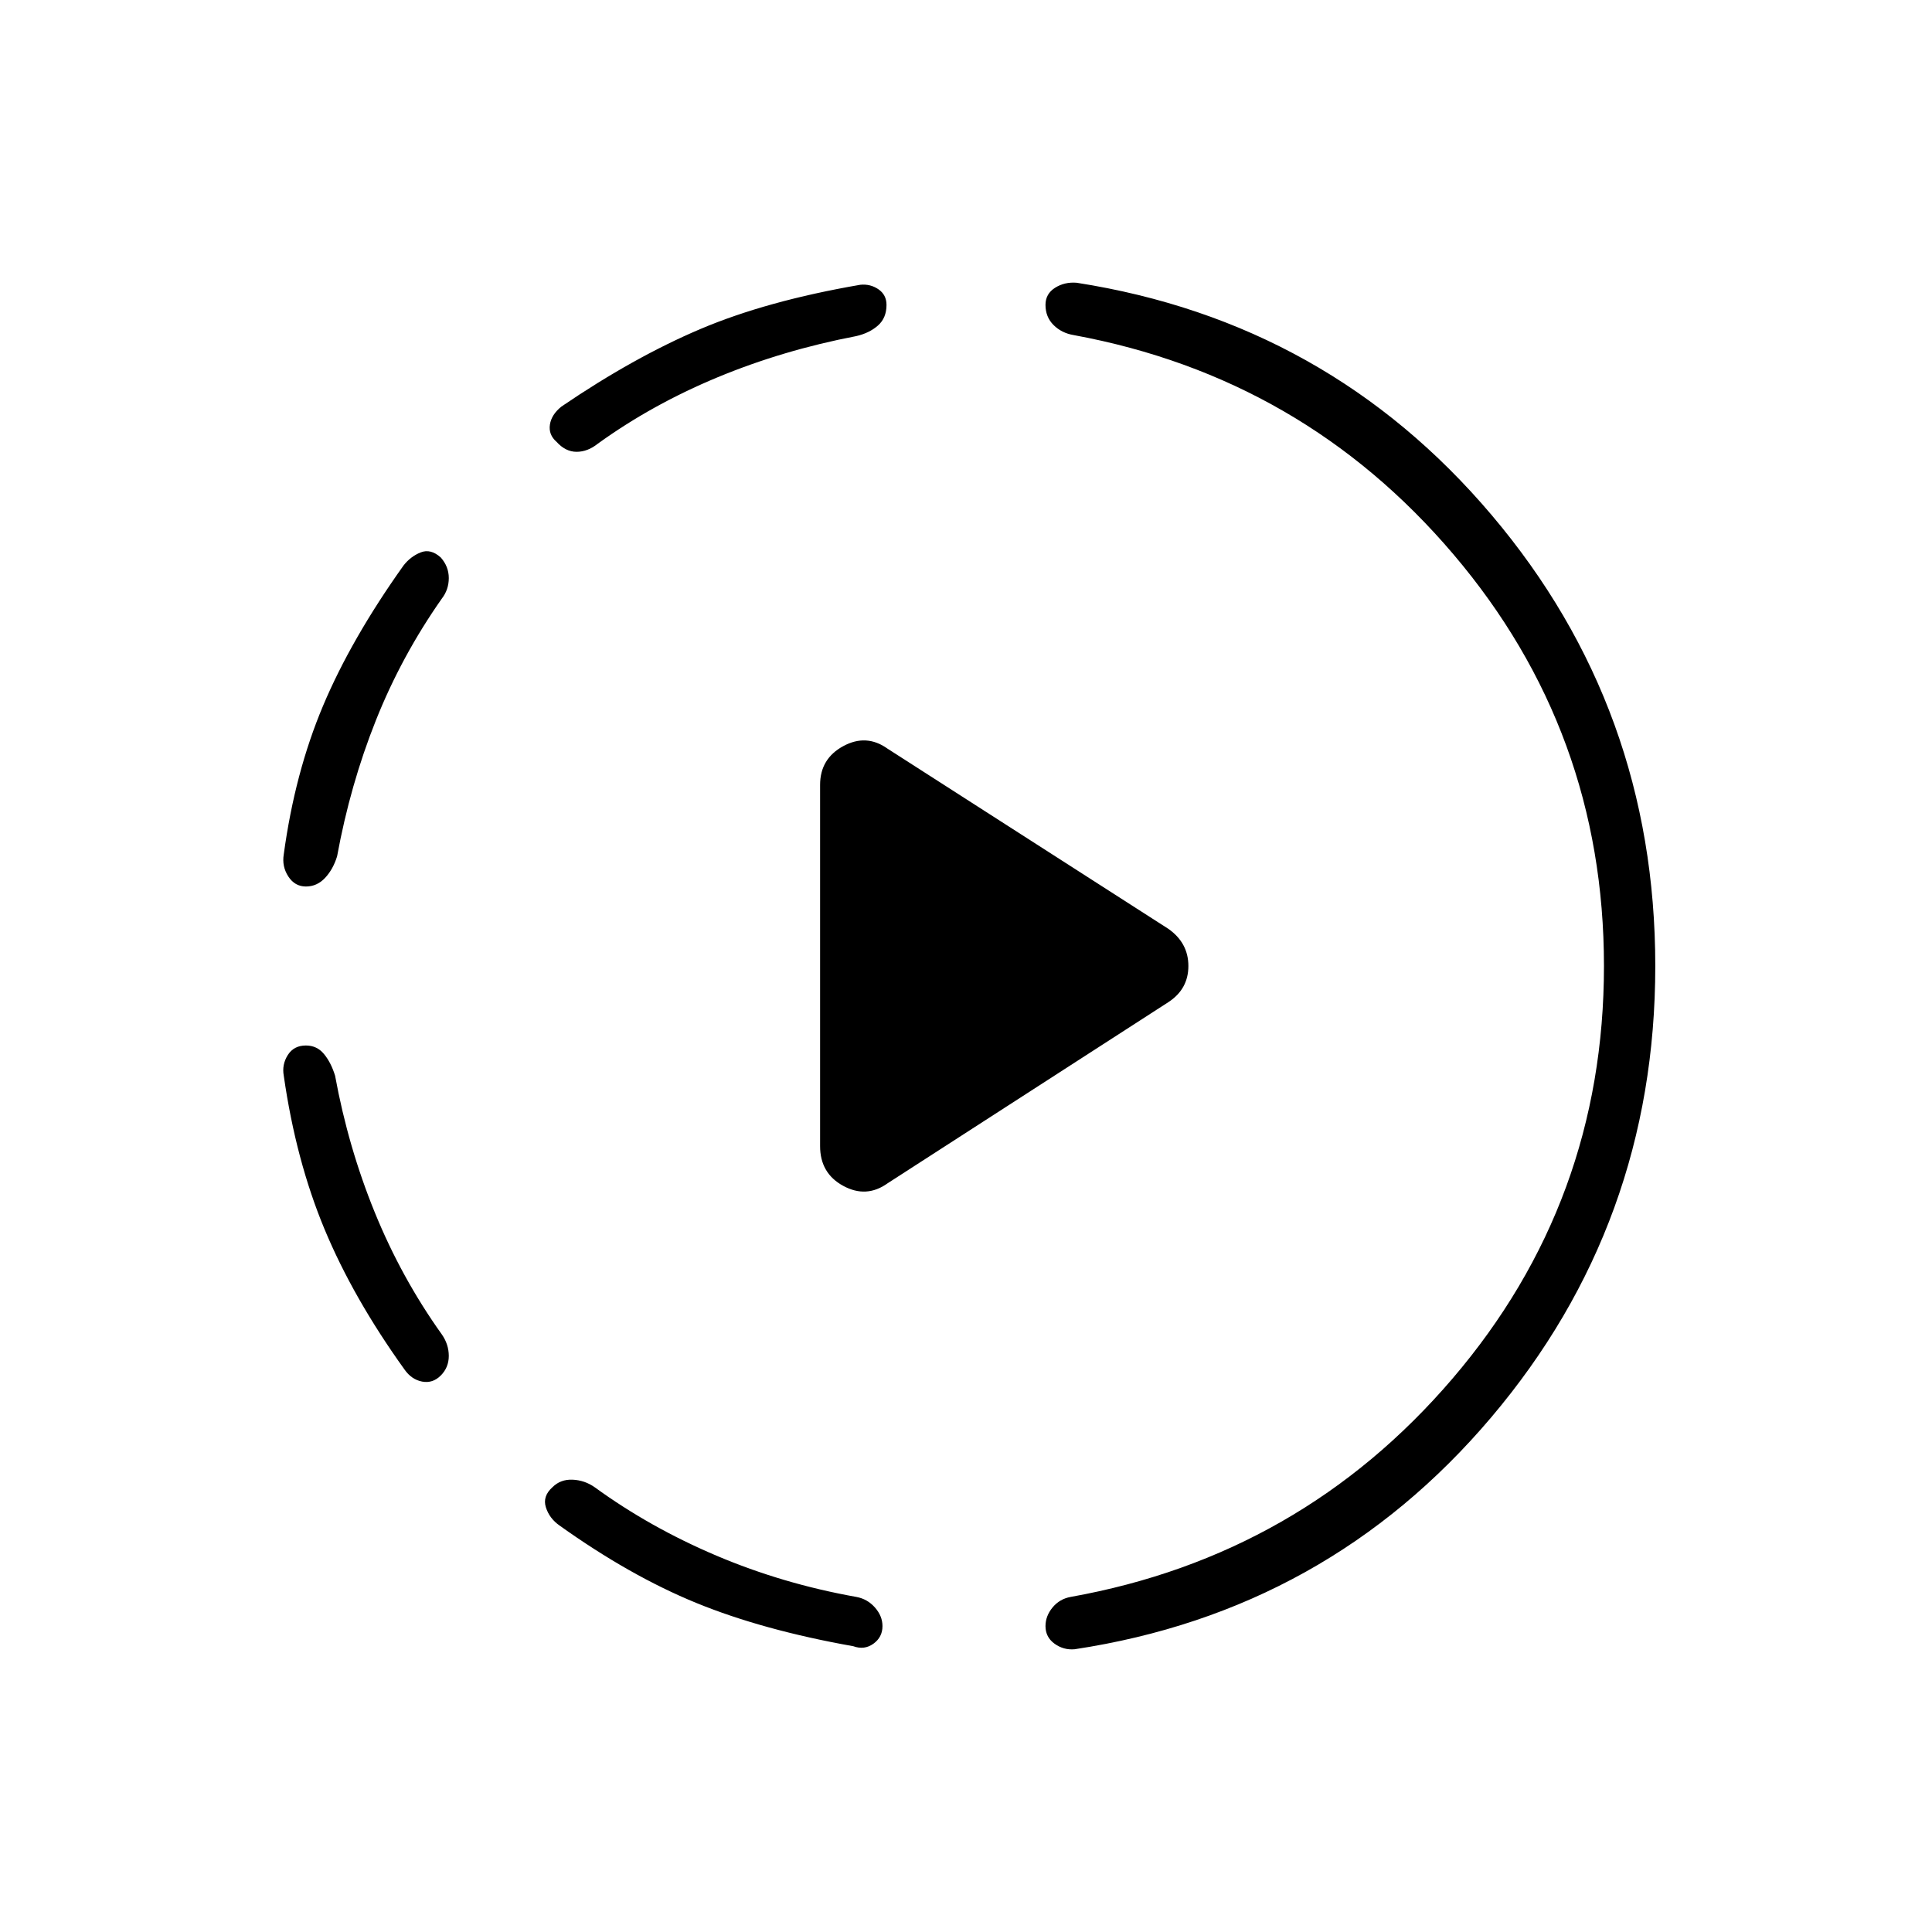 <svg xmlns="http://www.w3.org/2000/svg" height="24" viewBox="0 -960 960 960" width="24"><path d="m441-372 139.5-90q10-6.5 10-18t-10-18.5L441-588q-10.5-7.5-22-1.25T407.5-570v179.5q0 13.5 11.5 19.75t22-1.25Zm-289-68.5q5.5 0 9 4.25t5.5 10.75q6.5 35.5 19.75 68T219.5-297q3.5 5 3.5 10.75t-4 9.75q-4 4-9.25 3t-8.75-6q-25.5-35.5-39.75-69.75T141-425.5q-1-5.5 2-10.25t9-4.75ZM219-683q4 4.5 4 10.25t-3.5 10.25q-20 28.5-32.75 60.5t-19.25 67.5q-2 6.5-6 10.75t-9.5 4.25q-5.5 0-8.75-5t-2.25-11q5.5-40.5 19.5-73.75t40-69.75q3.5-4.5 8.5-6.5t10 2.5Zm55.5 462q4-4 10-3.75t11 3.75q27.5 20 60.5 34t69.5 20.5q5.5 1 9.25 5.25t3.75 9.25q0 5.5-4.5 8.75T424-142q-45-8-78-21.5T278-202q-5-3.5-6.75-9t3.25-10Zm166-587.5q0 6.5-4.25 10.25T425.5-793q-36.5 7-69 20.5t-59.5 33q-5 4-10.5 4t-10-5q-4-3.5-3.25-8.5t5.75-9q36-24.5 69-38.5t79.5-22q5-.5 9 2.25t4 7.75ZM797-480q0-116.5-74.75-204.5t-188.75-109q-6-1-10-5t-4-10q0-5.5 4.75-8.5t10.75-2.5Q660-800 741.25-704t81.25 224q0 128-81.5 224.25T534-140.5q-5.5.5-10-2.75t-4.5-8.75q0-5 3.5-9.25t9-5.25Q646.5-187 721.75-275T797-480Z"/></svg>